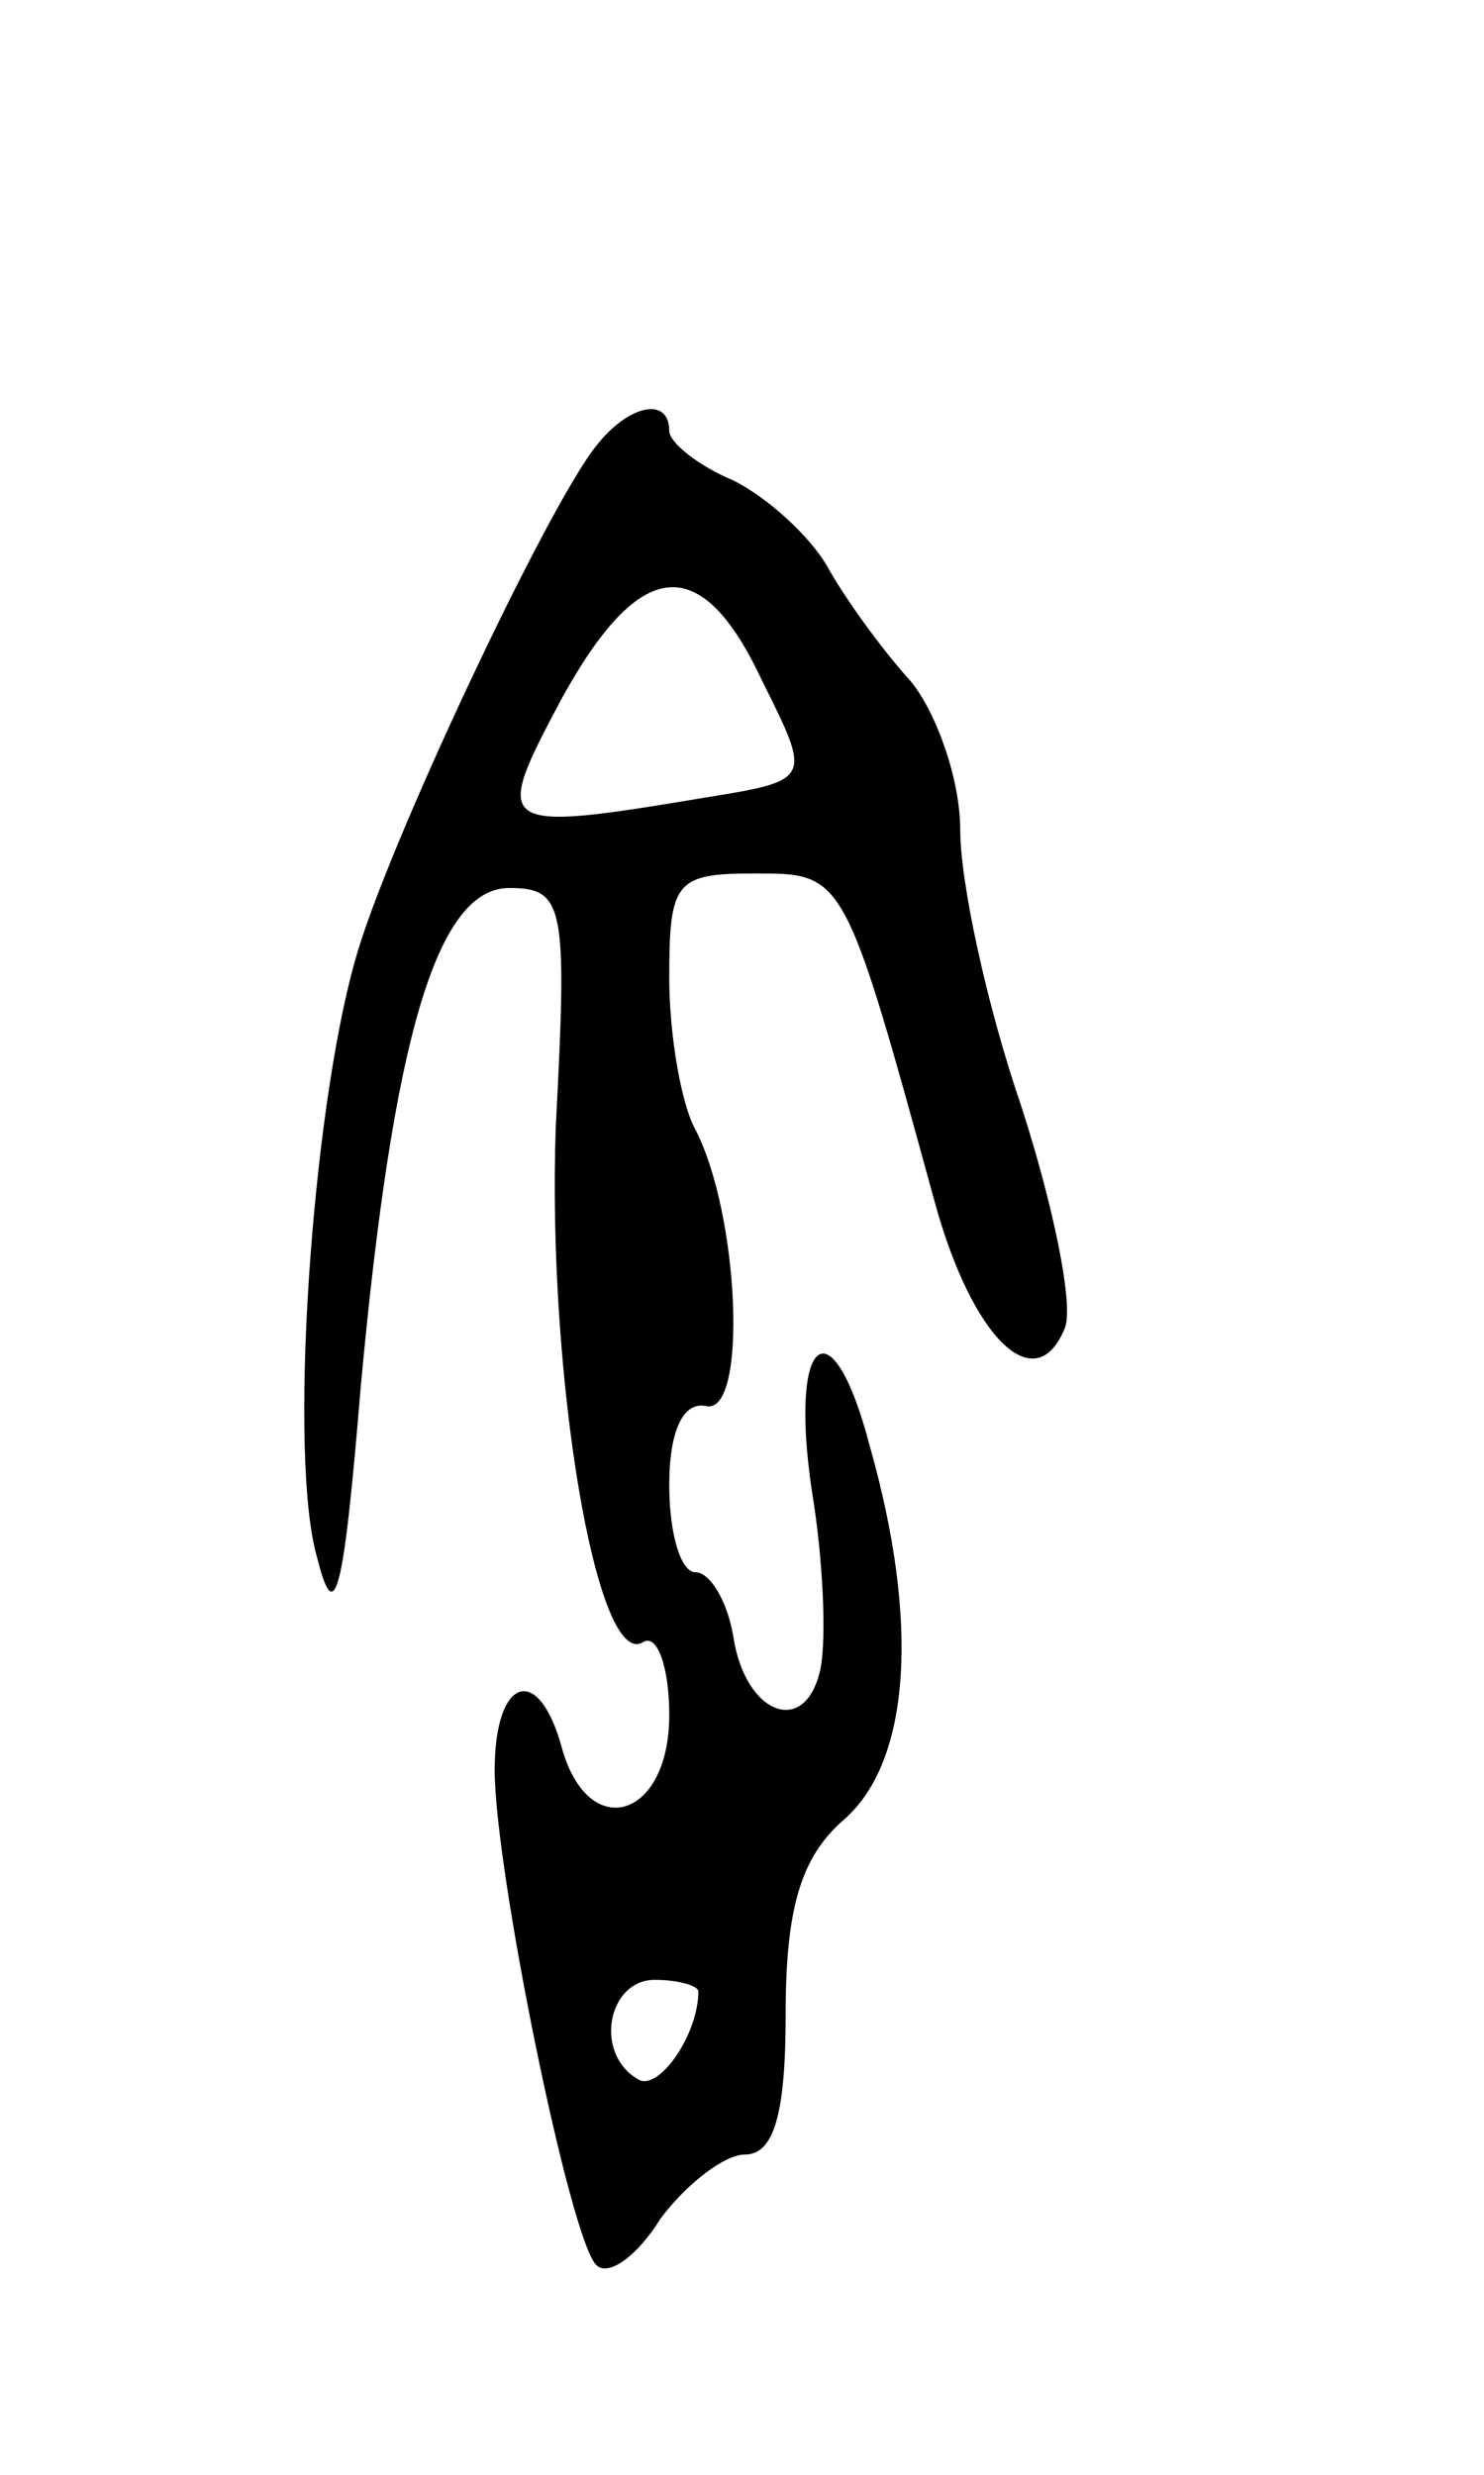 <svg version="1.0" xmlns="http://www.w3.org/2000/svg"
 width="51pt" height="85pt" viewBox="0 0 51 85"
 preserveAspectRatio="xMidYMid meet">
<g transform="translate(0,85) scale(0.1,-0.1)"
fill="#000000" stroke="none">
<path d="M205 697 c-17 -21 -73 -140 -83 -177 -15 -53 -23 -171 -13 -205 6
-24 9 -14 15 59 11 119 26 171 51 171 19 0 20 -6 16 -82 -3 -85 14 -187 30
-177 5 3 9 -9 9 -25 0 -36 -28 -44 -37 -11 -8 29 -23 24 -23 -8 0 -34 26 -162
35 -170 4 -4 14 3 22 16 9 12 22 22 29 22 10 0 14 14 14 48 0 36 5 54 20 67
23 20 26 68 9 128 -13 50 -28 39 -20 -15 4 -24 5 -51 3 -61 -5 -24 -26 -16
-30 11 -2 12 -8 22 -13 22 -5 0 -9 13 -9 30 0 19 5 29 13 27 14 -2 11 66 -4
95 -5 9 -9 33 -9 52 0 33 2 36 29 36 31 0 31 1 62 -112 13 -48 35 -69 45 -44
3 8 -4 42 -15 76 -12 35 -21 77 -21 95 0 17 -8 40 -17 51 -10 11 -23 29 -29
40 -6 10 -20 23 -32 29 -12 5 -22 13 -22 17 0 12 -14 9 -25 -5z m57 -81 c17
-34 17 -34 -20 -40 -72 -12 -73 -11 -49 34 27 49 48 51 69 6z m-22 -450 c0
-15 -14 -35 -21 -30 -15 9 -10 34 6 34 8 0 15 -2 15 -4z"/>
</g>
</svg>

